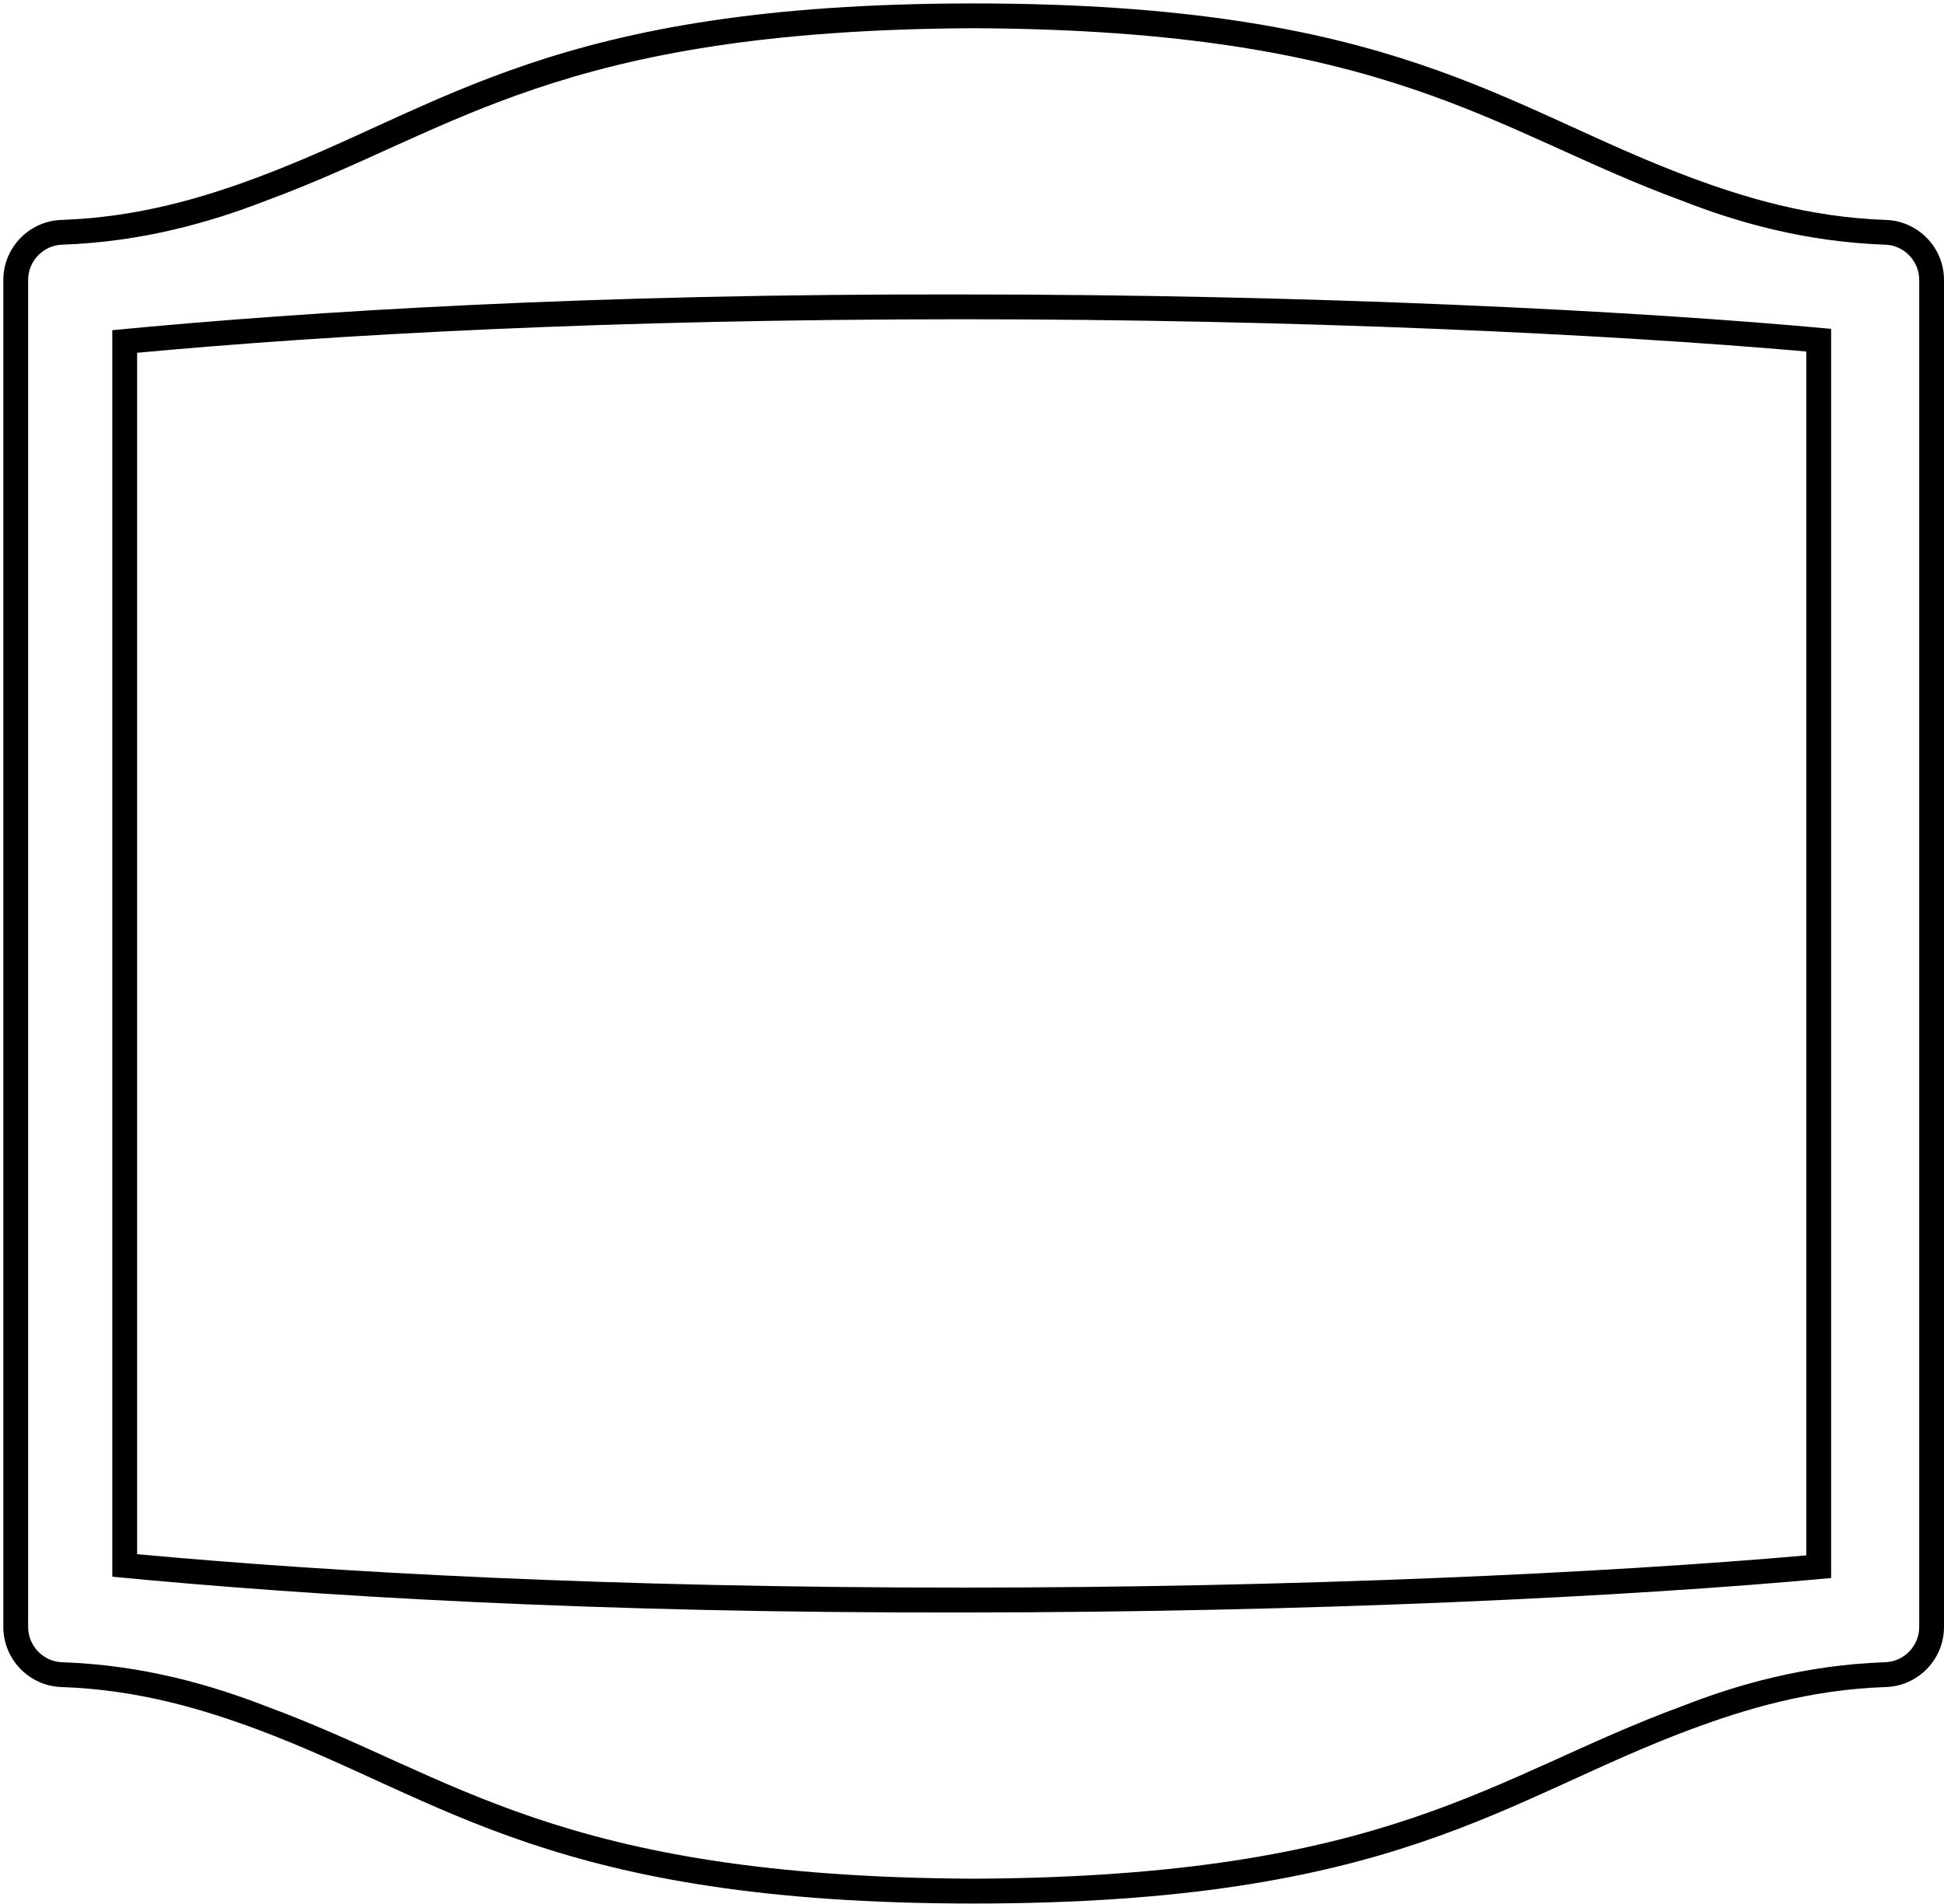 <?xml version="1.0" encoding="UTF-8"?>
<svg xmlns="http://www.w3.org/2000/svg" xmlns:xlink="http://www.w3.org/1999/xlink" width="537pt" height="526pt" viewBox="0 0 537 526" version="1.1">
<g id="surface1">
<path style=" stroke:none;fill-rule:nonzero;fill:rgb(0%,0%,0%);fill-opacity:1;" d="M 520.965 60.762 C 499.801 60.035 481.848 54.555 466.969 49.012 C 415.227 29.73 385.328 0.949 268.957 0.949 C 152.586 0.949 122.633 29.77 71.121 49.012 C 56.105 54.613 38.152 60.035 16.949 60.762 C 8.102 61.055 0.918 68.375 0.918 77.344 L 0.918 449.5 C 0.918 458.484 8.102 465.809 16.949 466.102 C 38.152 466.809 56.105 472.25 71.121 477.828 C 122.613 497.074 152.566 525.914 268.957 525.914 C 385.328 525.914 415.227 497.113 466.969 477.828 C 481.848 472.289 499.801 466.809 520.965 466.102 C 529.836 465.809 537 458.484 537 449.5 L 537 77.344 C 537 68.375 529.836 61.055 520.965 60.762 Z M 530.156 449.508 C 530.156 454.766 525.938 459.098 520.742 459.25 C 498.504 460.023 479.672 465.488 464.574 471.418 C 412.141 490.648 384.059 518.539 268.965 519.055 C 153.871 518.539 125.789 490.648 73.516 471.418 C 58.258 465.488 39.426 460.023 17.188 459.25 C 11.992 459.098 7.773 454.766 7.773 449.508 L 7.773 77.344 C 7.773 72.086 11.992 67.754 17.188 67.598 C 39.426 66.824 58.258 61.359 73.516 55.434 C 125.789 36.203 153.871 8.312 268.965 7.797 C 384.059 8.312 412.141 36.203 464.574 55.434 C 479.672 61.359 498.504 66.824 520.742 67.598 C 525.938 67.754 530.156 72.086 530.156 77.344 L 530.156 449.508 "/>
<path style=" stroke:none;fill-rule:nonzero;fill:rgb(0%,0%,0%);fill-opacity:1;" d="M 31.02 91.227 L 31.02 435.617 C 85.508 440.887 164.559 445.727 266.004 445.496 C 361.102 445.496 450.98 441.117 505.816 435.984 L 505.816 90.859 C 450.98 85.727 361.102 81.352 266.004 81.352 C 164.559 81.117 85.508 85.961 31.02 91.227 Z M 498.961 429.727 C 443.945 434.582 357.41 438.633 266.004 438.633 C 168.543 438.633 91.855 434.387 37.879 429.395 L 37.879 97.469 C 91.855 92.457 168.543 88.207 266.004 88.207 C 357.41 88.207 443.945 92.262 498.961 97.117 L 498.961 429.727 "/>
</g>
</svg>
